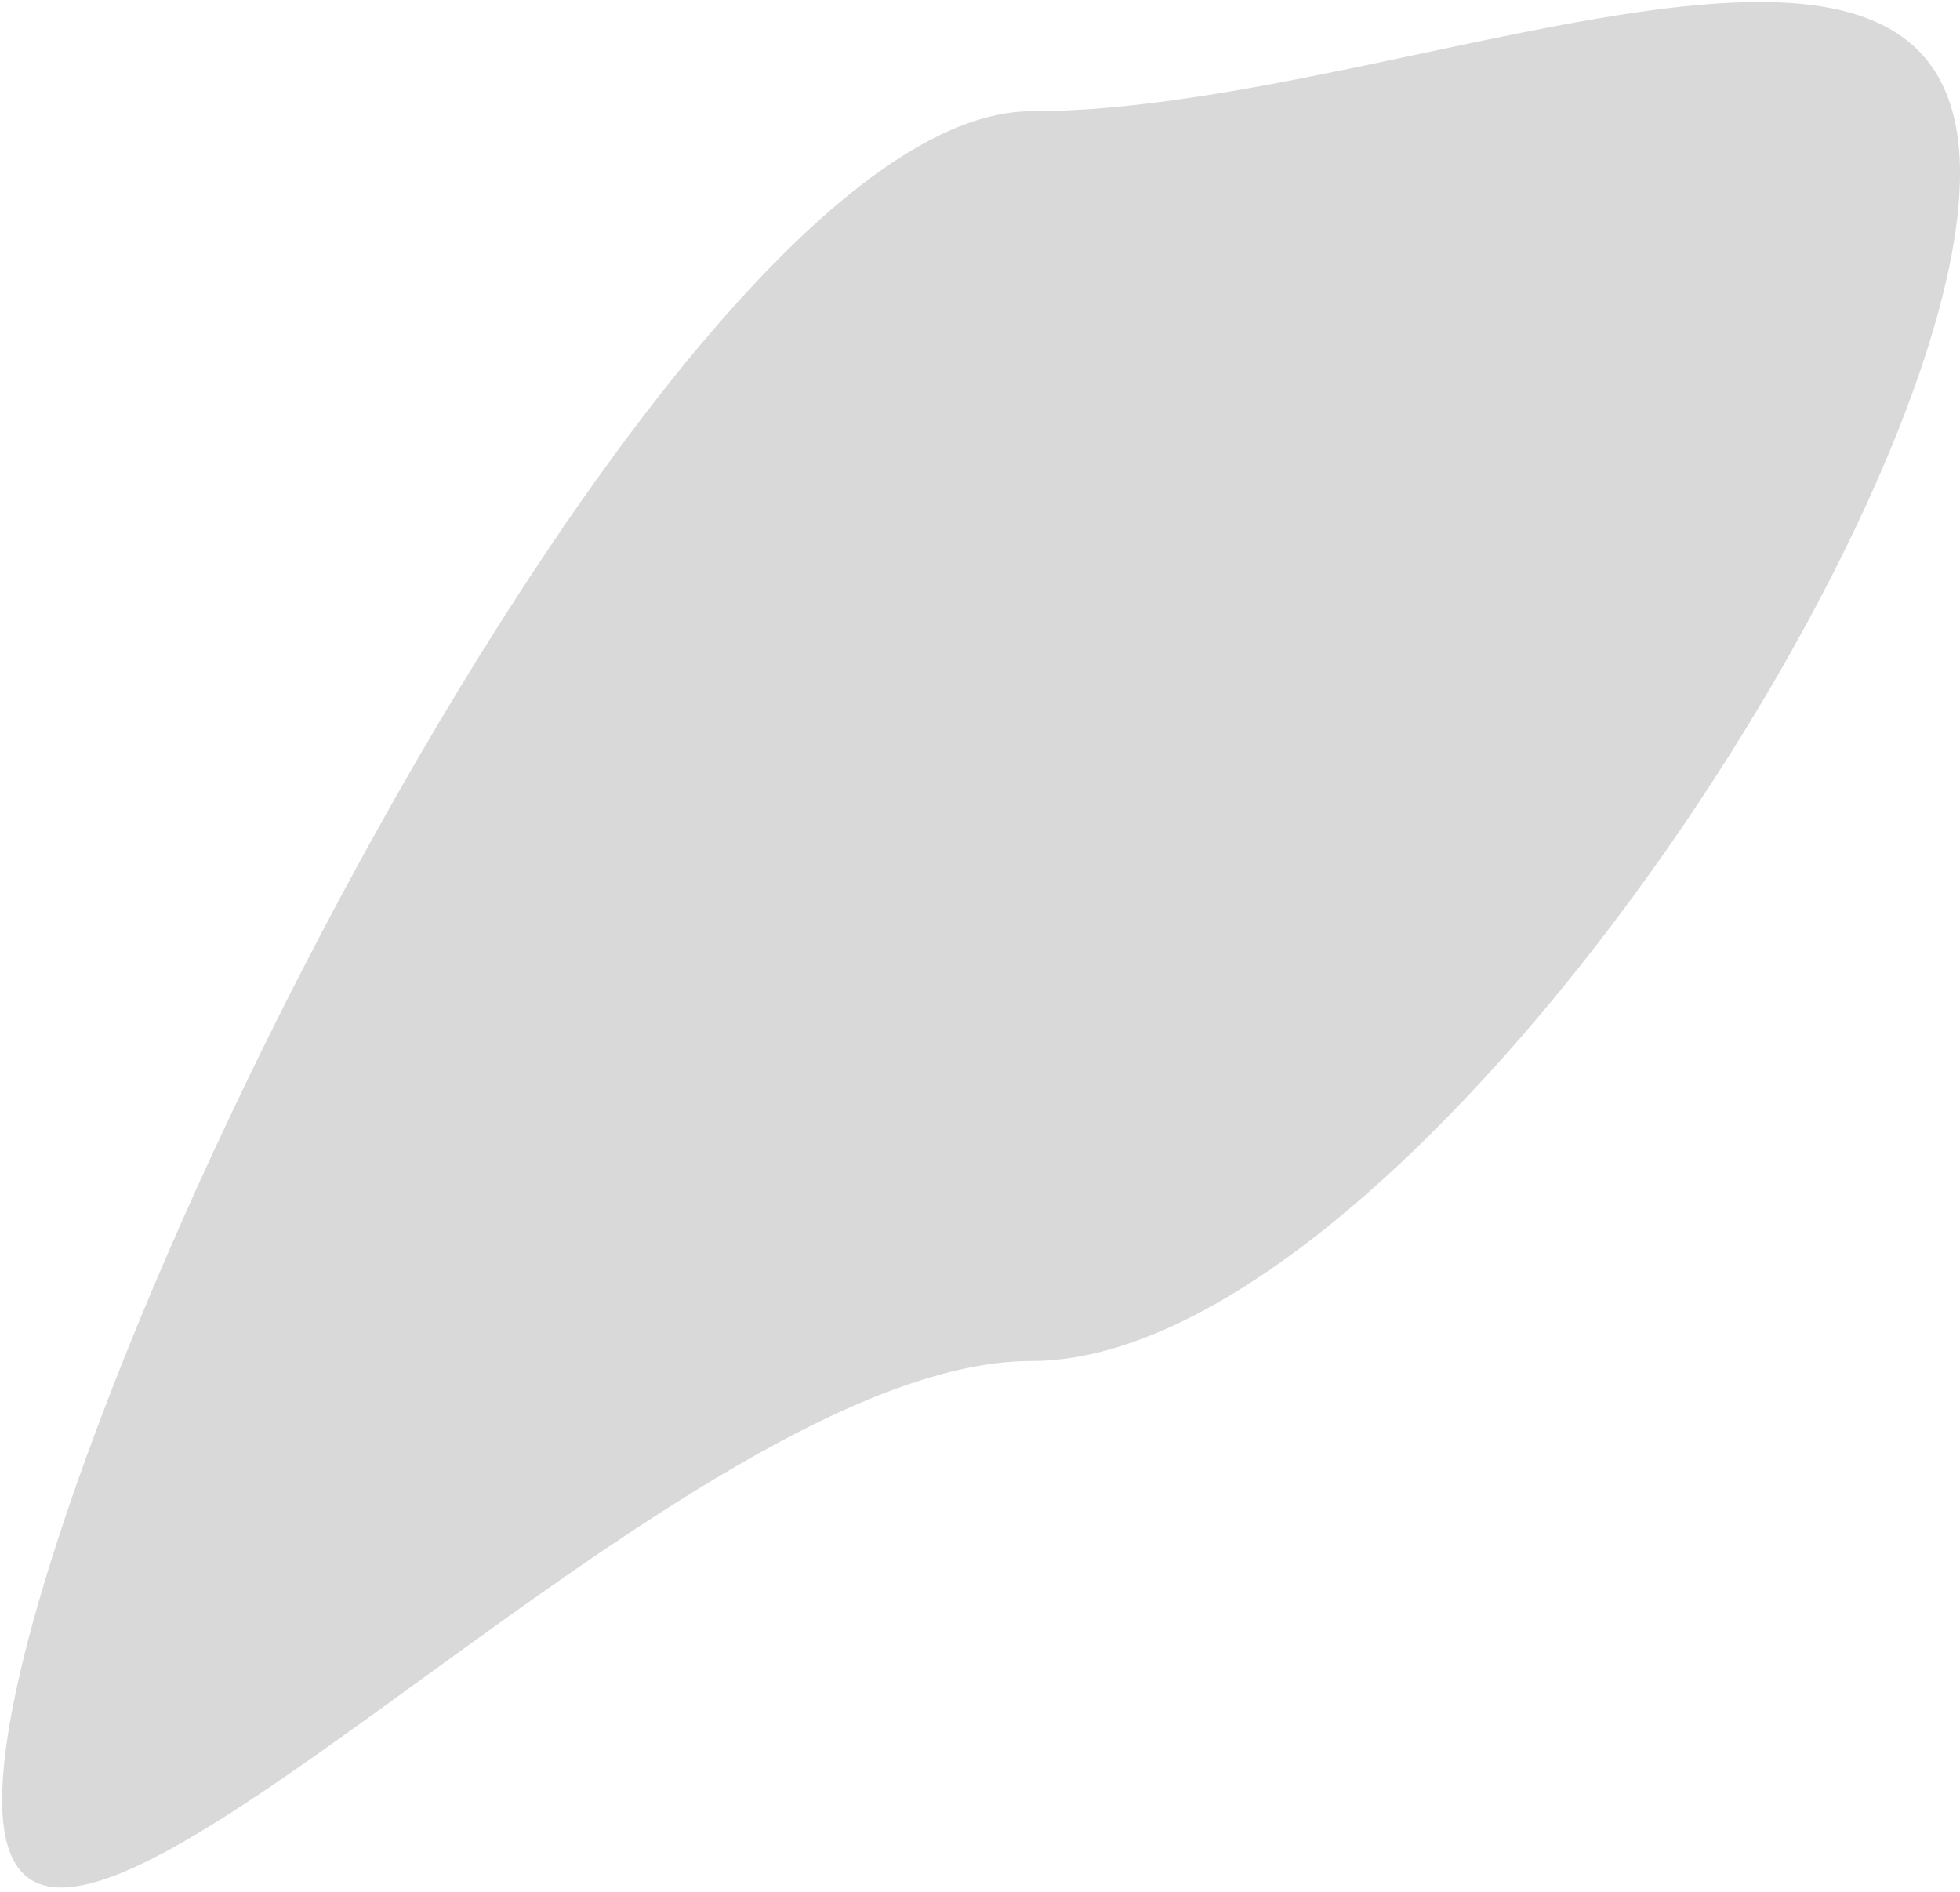 <svg width="458" height="442" viewBox="0 0 458 442" fill="none" xmlns="http://www.w3.org/2000/svg">
<path d="M458 40.5C458 121.134 326.604 318 241 318C155.396 318 0.5 501.134 0.5 420.5C0.5 339.866 155.396 26 241 26C326.604 26 458 -40.134 458 40.5Z" fill="#D9D9D9"/>
</svg>

